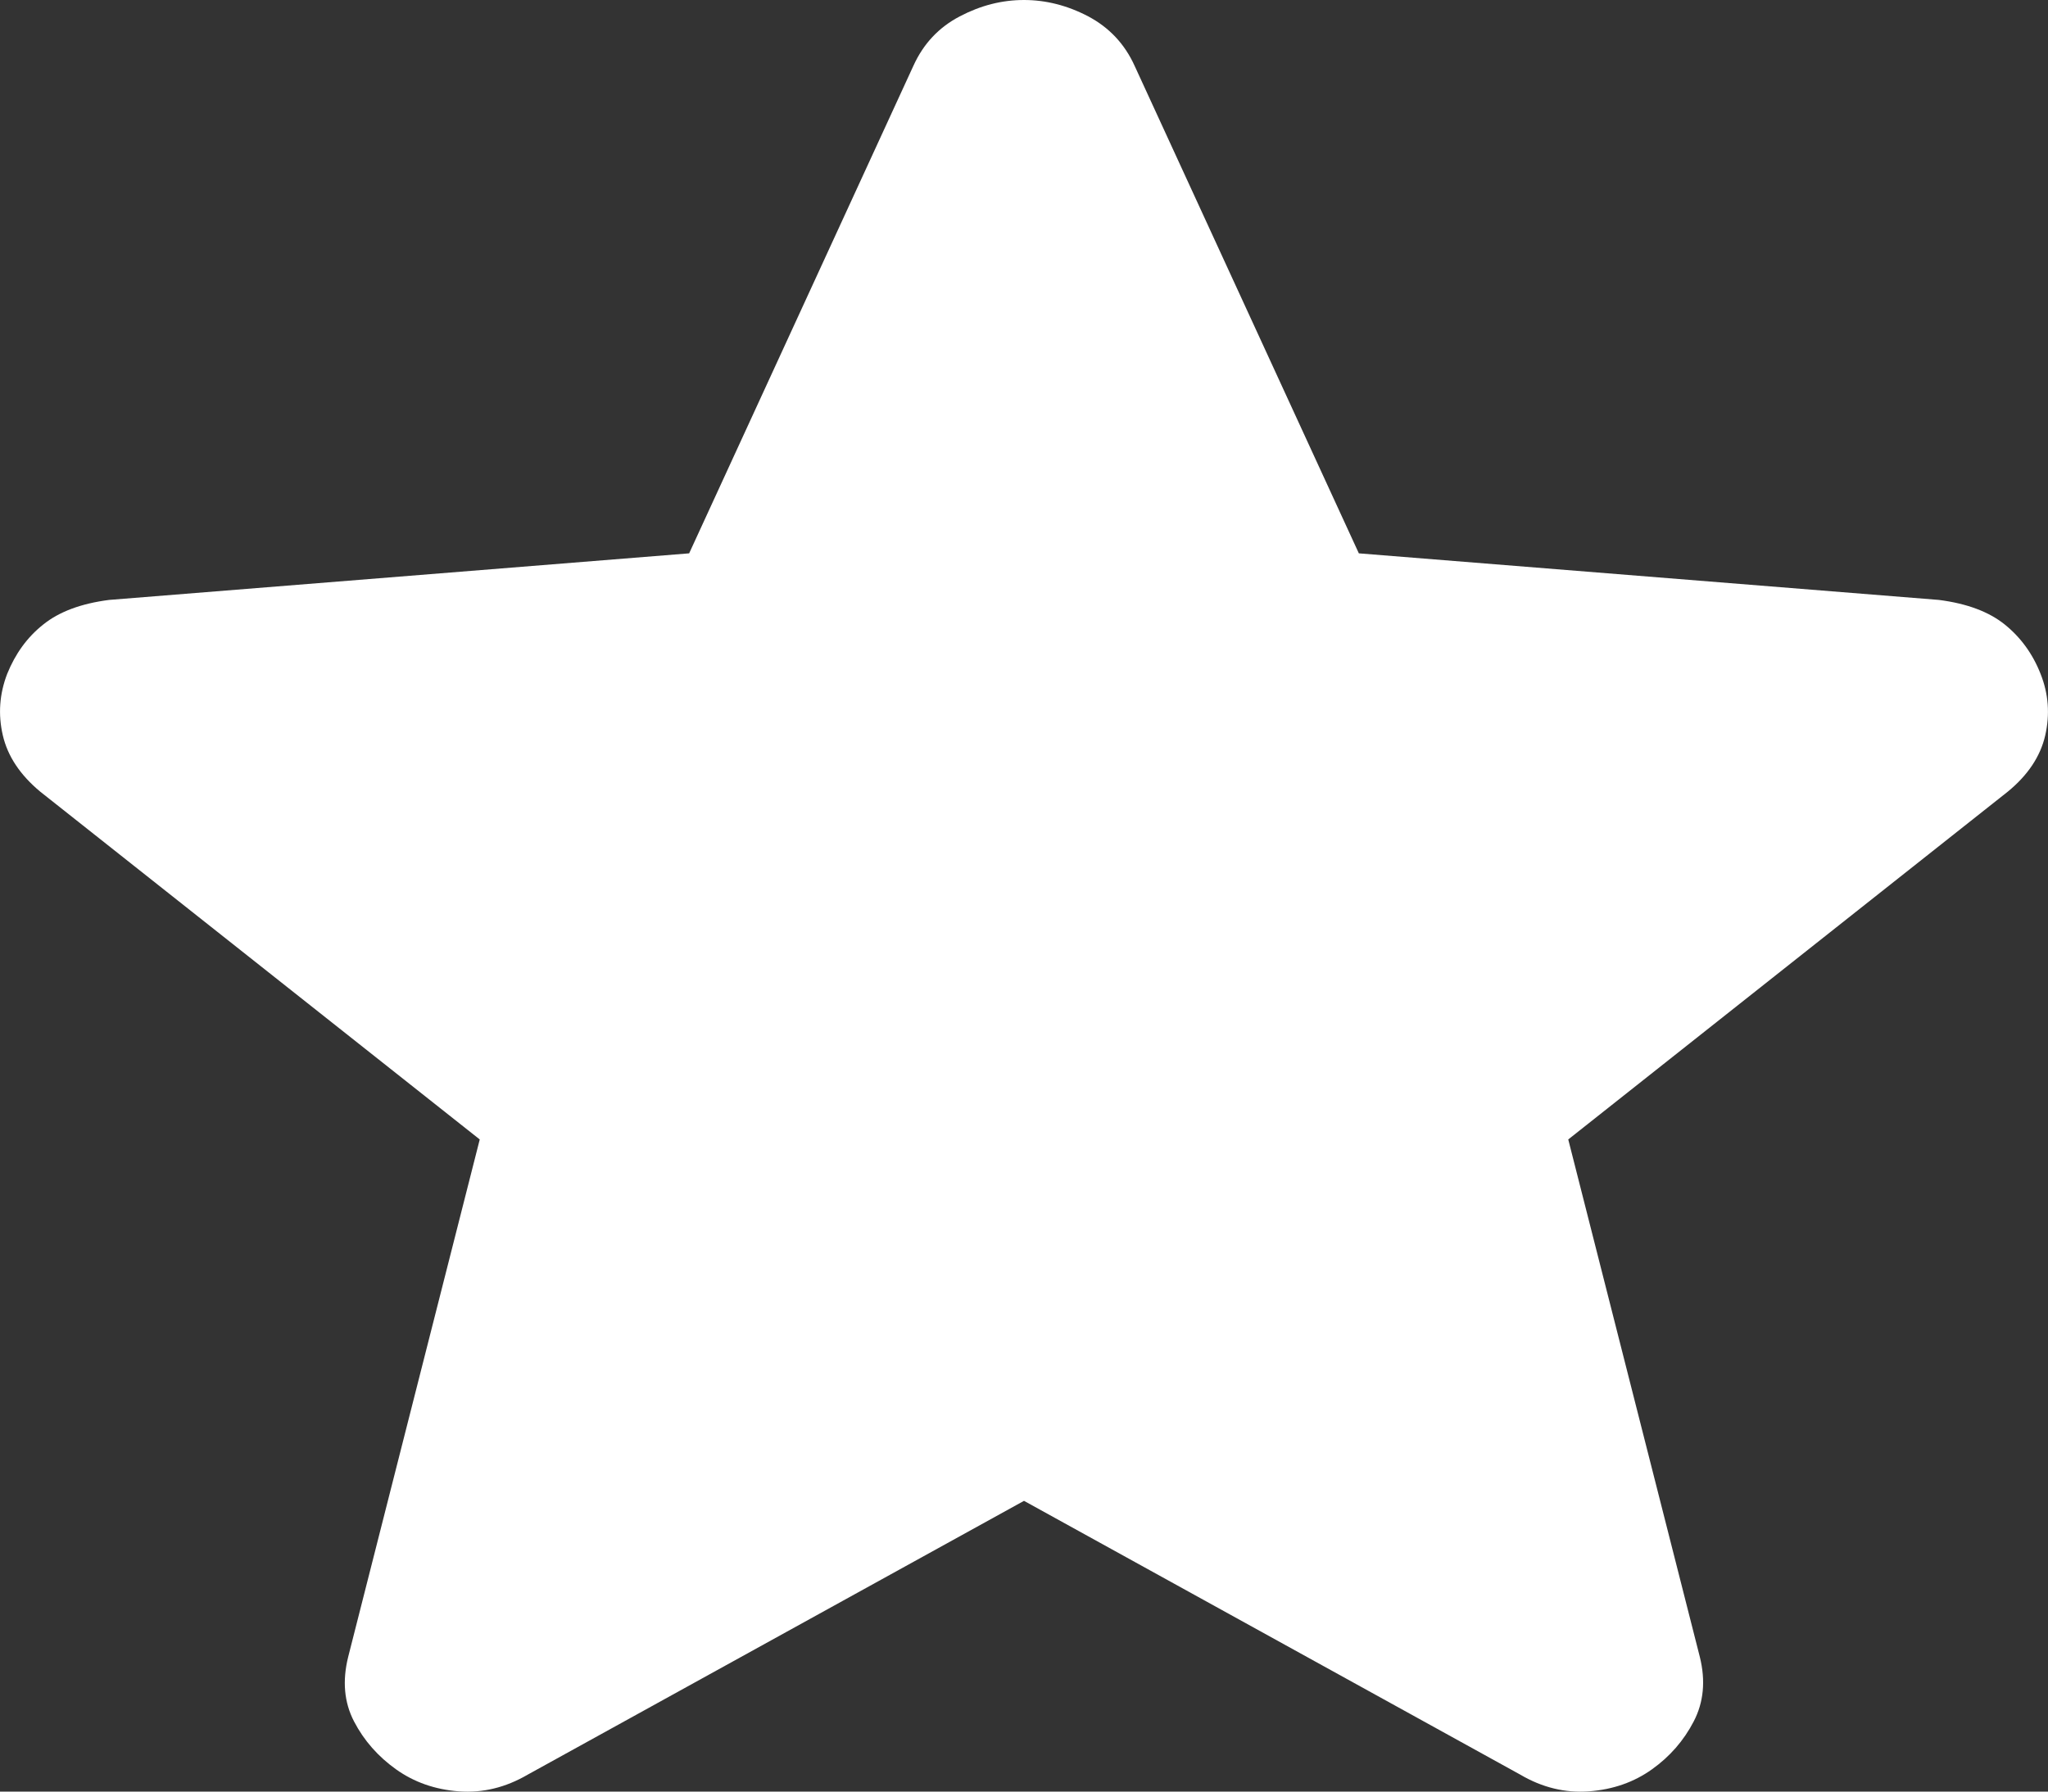 <svg width="8" height="7" viewBox="0 0 8 7" fill="none" xmlns="http://www.w3.org/2000/svg">
<rect x="0" y="0" width="8" height="7" fill="#333333" stroke="none"/>
<path d="M4 5.864L2.061 6.934C1.975 6.984 1.886 7.006 1.792 6.999C1.699 6.992 1.617 6.963 1.547 6.913C1.477 6.863 1.422 6.801 1.383 6.726C1.344 6.651 1.337 6.567 1.36 6.474L1.874 4.452L0.157 3.093C0.079 3.028 0.03 2.955 0.011 2.873C-0.008 2.791 -0.002 2.711 0.028 2.633C0.06 2.554 0.106 2.49 0.169 2.44C0.231 2.39 0.317 2.358 0.426 2.344L2.692 2.162L3.568 0.257C3.607 0.171 3.667 0.107 3.749 0.064C3.831 0.021 3.914 0 4 0C4.085 0 4.169 0.021 4.251 0.064C4.332 0.107 4.393 0.171 4.432 0.257L5.308 2.162L7.574 2.344C7.683 2.358 7.769 2.39 7.831 2.44C7.893 2.49 7.94 2.554 7.971 2.633C8.002 2.711 8.008 2.791 7.989 2.874C7.97 2.956 7.921 3.029 7.843 3.093L6.126 4.452L6.64 6.474C6.663 6.567 6.655 6.651 6.616 6.726C6.577 6.801 6.523 6.863 6.453 6.913C6.383 6.963 6.301 6.992 6.207 6.999C6.114 7.006 6.024 6.984 5.939 6.934L4 5.864Z" fill="white"/>
</svg>
